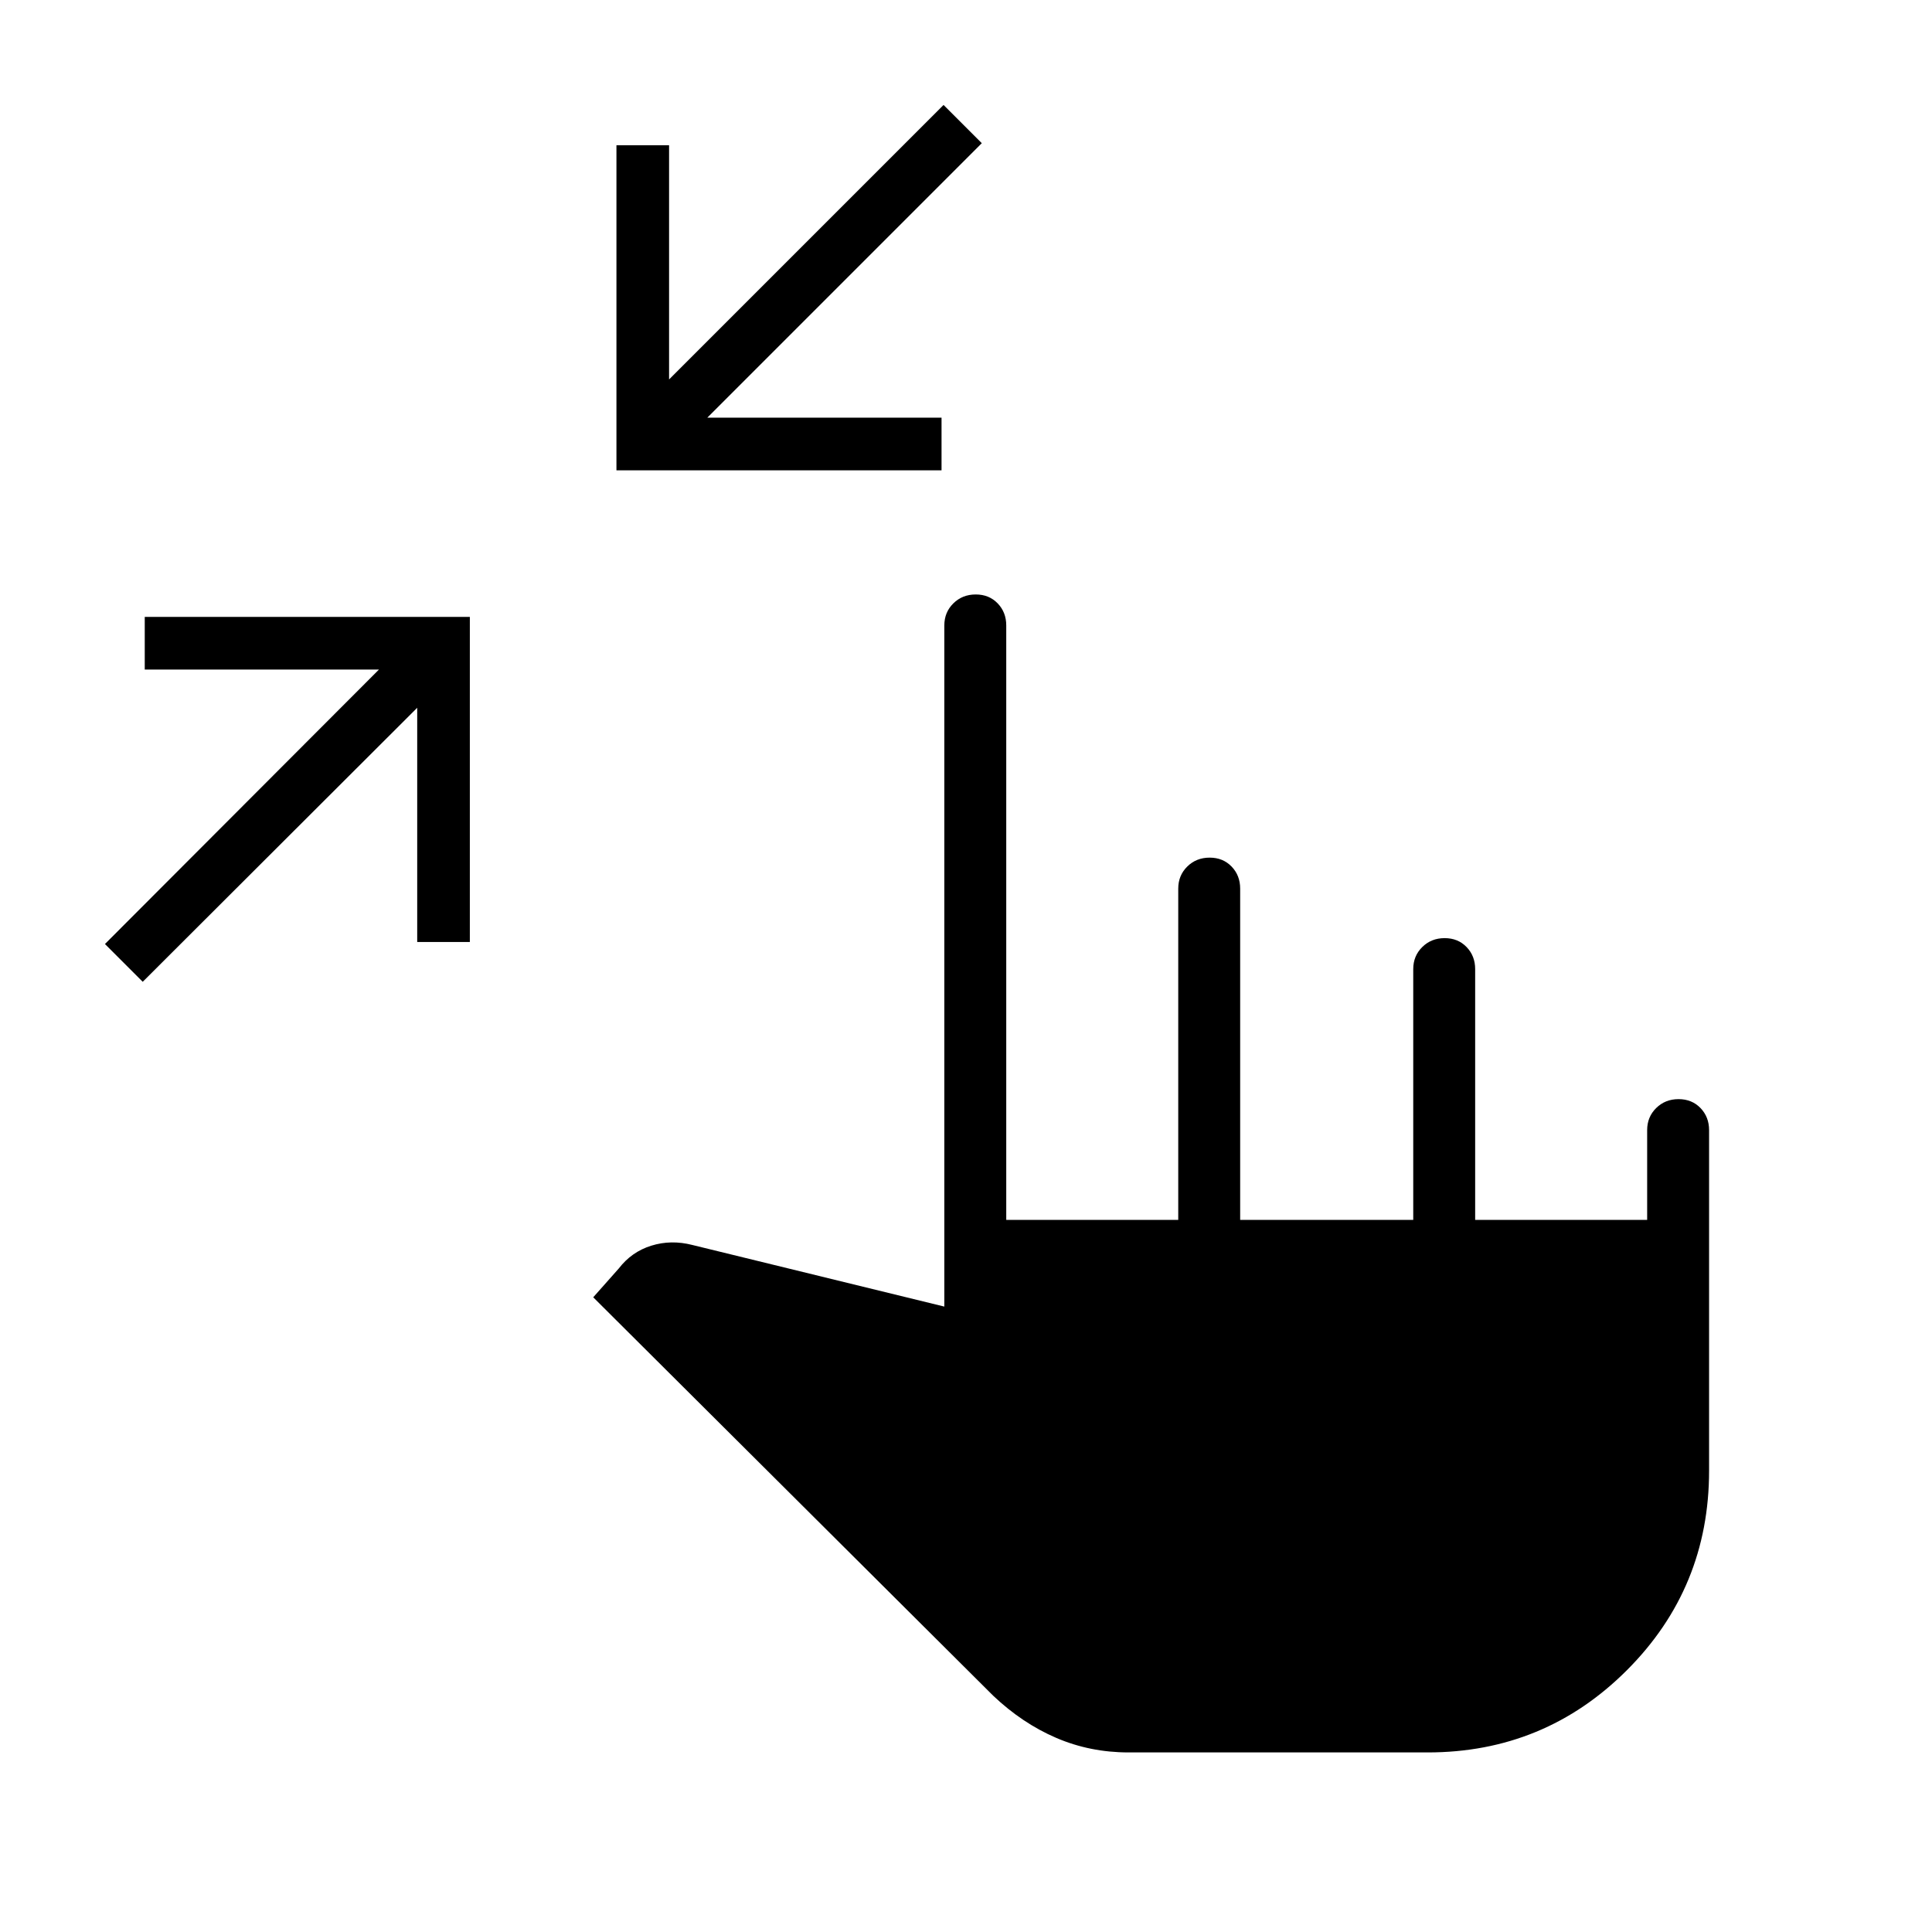 <svg xmlns="http://www.w3.org/2000/svg" width="48" height="48" viewBox="0 -960 960 960"><path d="m70.923-472.154-18.77-18.769 136.154-136.385H71.923v-26.154h161.538v161.539h-26.153v-116.385L70.923-472.154Zm235.385-254.154v-161.538h26.153v116.384l136.385-136.384 19 19-136.384 136.384h116.384v26.154H306.308ZM560.769-89.231q-19.122 0-35.945-7.23-16.824-7.231-31.285-20.923l-198.77-198 12.693-14.308q6.384-8.308 16.192-11.346 9.808-3.039 20.346-.347l125.231 30.616v-338.462q0-6.538 4.485-10.961t11.115-4.423q6.631 0 10.9 4.423T500-649.231v295.385h85.462v-164.615q0-6.539 4.485-10.962t11.115-4.423q6.631 0 10.9 4.423t4.269 10.962v164.615h86v-124.615q0-6.539 4.485-10.962t11.116-4.423q6.63 0 10.899 4.423Q733-485 733-478.461v124.615h85.462v-44.615q0-6.539 4.485-10.962t11.115-4.423q6.631 0 10.9 4.423t4.269 10.962v169.23q0 58.308-40.846 99.154t-99.002 40.846H560.769Z"/></svg>